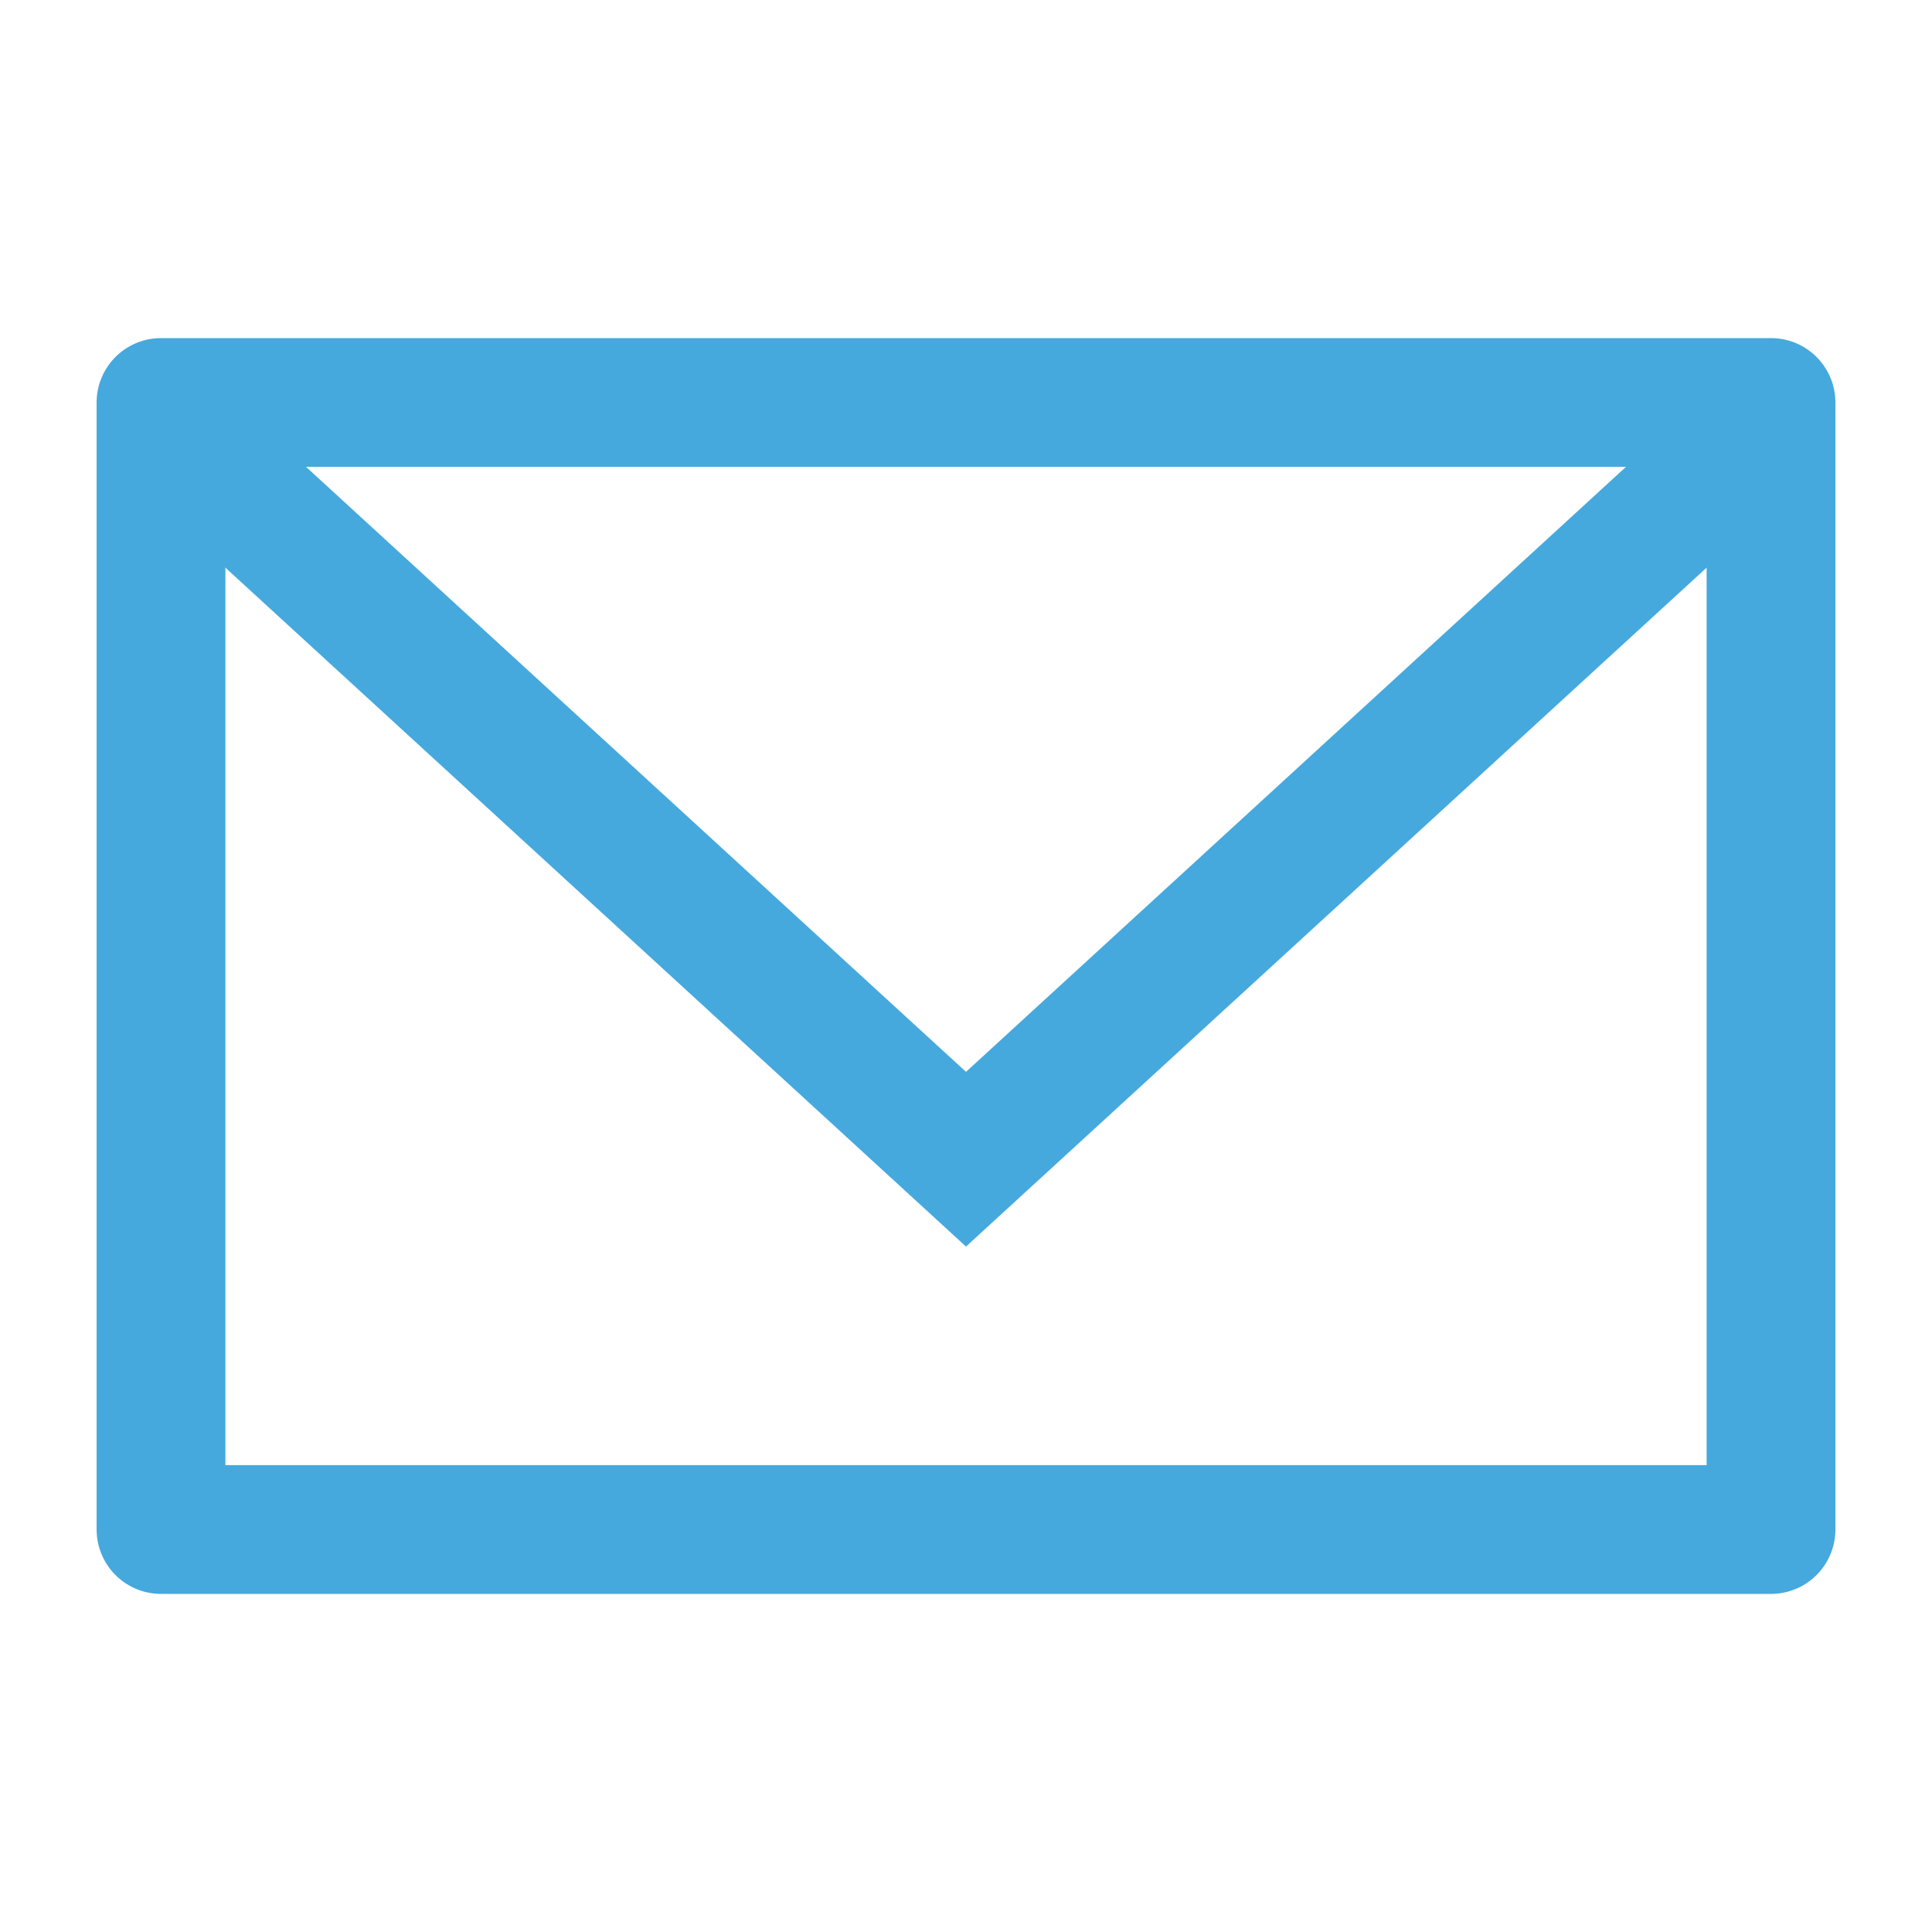 <svg width="30" height="30" viewBox="0 0 30 30" fill="none" xmlns="http://www.w3.org/2000/svg">
<g id="email 1">
<path id="Vector" d="M3 7L15 18L27 7" stroke="#45A9DD" stroke-width="2"/>
<path id="Vector_2" d="M27.5 6.25H2.5V23.75H27.5V6.25Z" stroke="#45A9DD" stroke-width="2" stroke-linecap="round" stroke-linejoin="round"/>
</g>
</svg>
